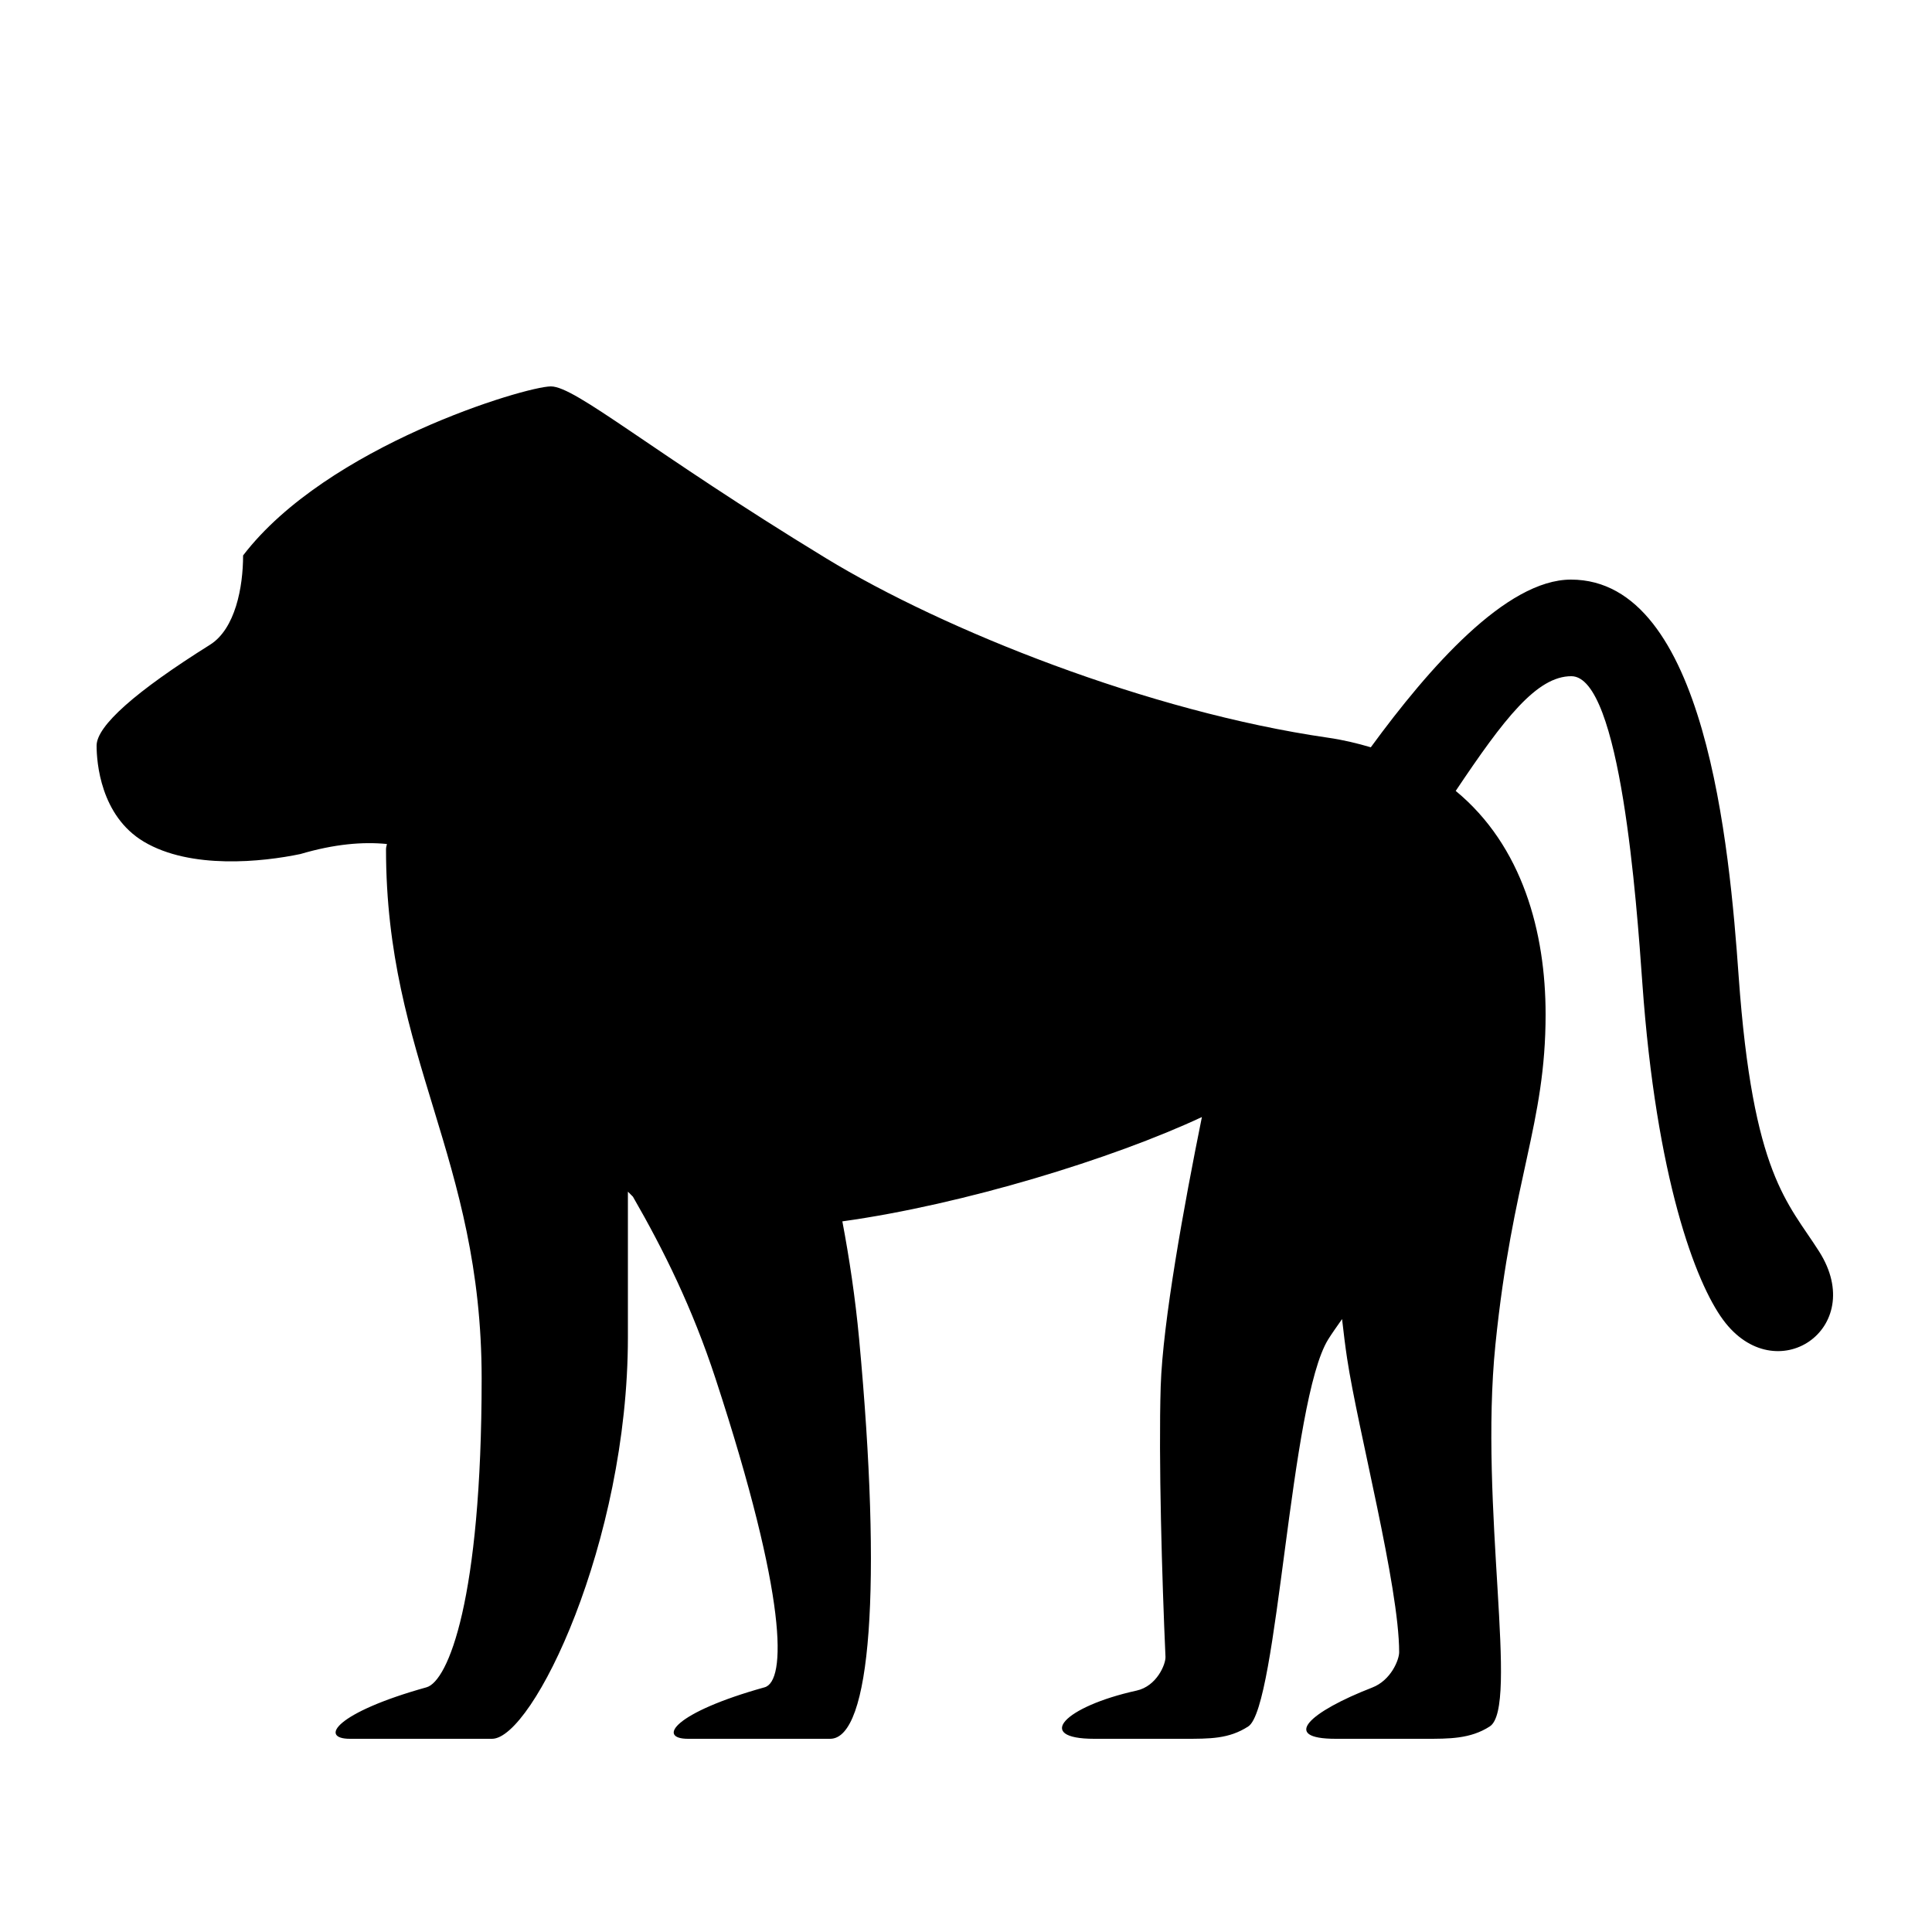 <?xml version="1.0" encoding="utf-8"?>
<!-- Generator: Adobe Illustrator 15.0.0, SVG Export Plug-In . SVG Version: 6.00 Build 0)  -->
<!DOCTYPE svg PUBLIC "-//W3C//DTD SVG 1.1//EN" "http://www.w3.org/Graphics/SVG/1.1/DTD/svg11.dtd">
<svg xmlns="http://www.w3.org/2000/svg" xmlns:xlink="http://www.w3.org/1999/xlink" version="1.1" id="Shape_5_2_" x="0px" y="0px" width="40px" height="40px" viewBox="0 0 40 40" enable-background="new 0 0 40 40" xml:space="preserve">
<g>
	<g>
		<path d="M37.665,25.914c-0.648-1.023-1.374-1.573-1.668-5.701C35.807,17.536,35.317,12,32.525,12    c-1.341,0-2.943,1.829-4.144,3.472c-0.28-0.083-0.573-0.154-0.895-0.2c-3.696-0.536-7.926-2.216-10.389-3.717    C13.469,9.344,11.921,8,11.406,8c-0.521,0-4.634,1.226-6.373,3.5c0,0.656-0.161,1.52-0.685,1.849C2.807,14.315,2,15.029,2,15.438    c0,0.338,0.079,1.451,0.976,1.987c0.973,0.581,2.463,0.42,3.243,0.257c0.706-0.208,1.289-0.257,1.791-0.208    c-0.004,0.04-0.018,0.061-0.018,0.108c0,4.335,1.98,6.377,1.98,10.96s-0.697,6.268-1.142,6.392C6.955,35.456,6.598,36,7.247,36    h2.94C11.031,36,13,31.938,13,27.688v-3.016c0.035,0.035,0.071,0.073,0.104,0.104c0.635,1.102,1.231,2.304,1.71,3.766    c1.502,4.583,1.461,6.268,1.016,6.392C13.955,35.456,13.598,36,14.247,36h2.94c0.843,0,1.078-3.149,0.6-8.28    c-0.08-0.856-0.204-1.677-0.347-2.433c2.509-0.348,5.607-1.3,7.444-2.16c-0.371,1.833-0.811,4.247-0.853,5.578    c-0.046,1.479,0.027,3.998,0.099,5.597c0.007,0.153-0.18,0.608-0.598,0.7C22.029,35.333,21.406,36,22.655,36H24.5    c0.555,0,0.942,0.004,1.344-0.256c0.614-0.397,0.862-6.744,1.656-8.015c0.066-0.106,0.167-0.251,0.286-0.419    c0.032,0.286,0.066,0.562,0.104,0.813c0.22,1.463,1.078,4.721,1.078,6.085c0,0.154-0.167,0.581-0.56,0.732    C27.125,35.438,26.494,36,27.655,36H29.5c0.5,0,0.942,0.004,1.344-0.256c0.614-0.397-0.223-4.555,0.117-7.905    C31.313,24.375,32,23.281,32,21c0-1.694-0.477-3.485-1.861-4.625C31.141,14.878,31.818,14,32.533,14c1.021,0,1.352,4.7,1.47,6.355    c0.287,4.04,1.102,6.198,1.673,6.972C36.762,28.799,38.679,27.513,37.665,25.914z"/>
	</g>
</g>
</svg>
